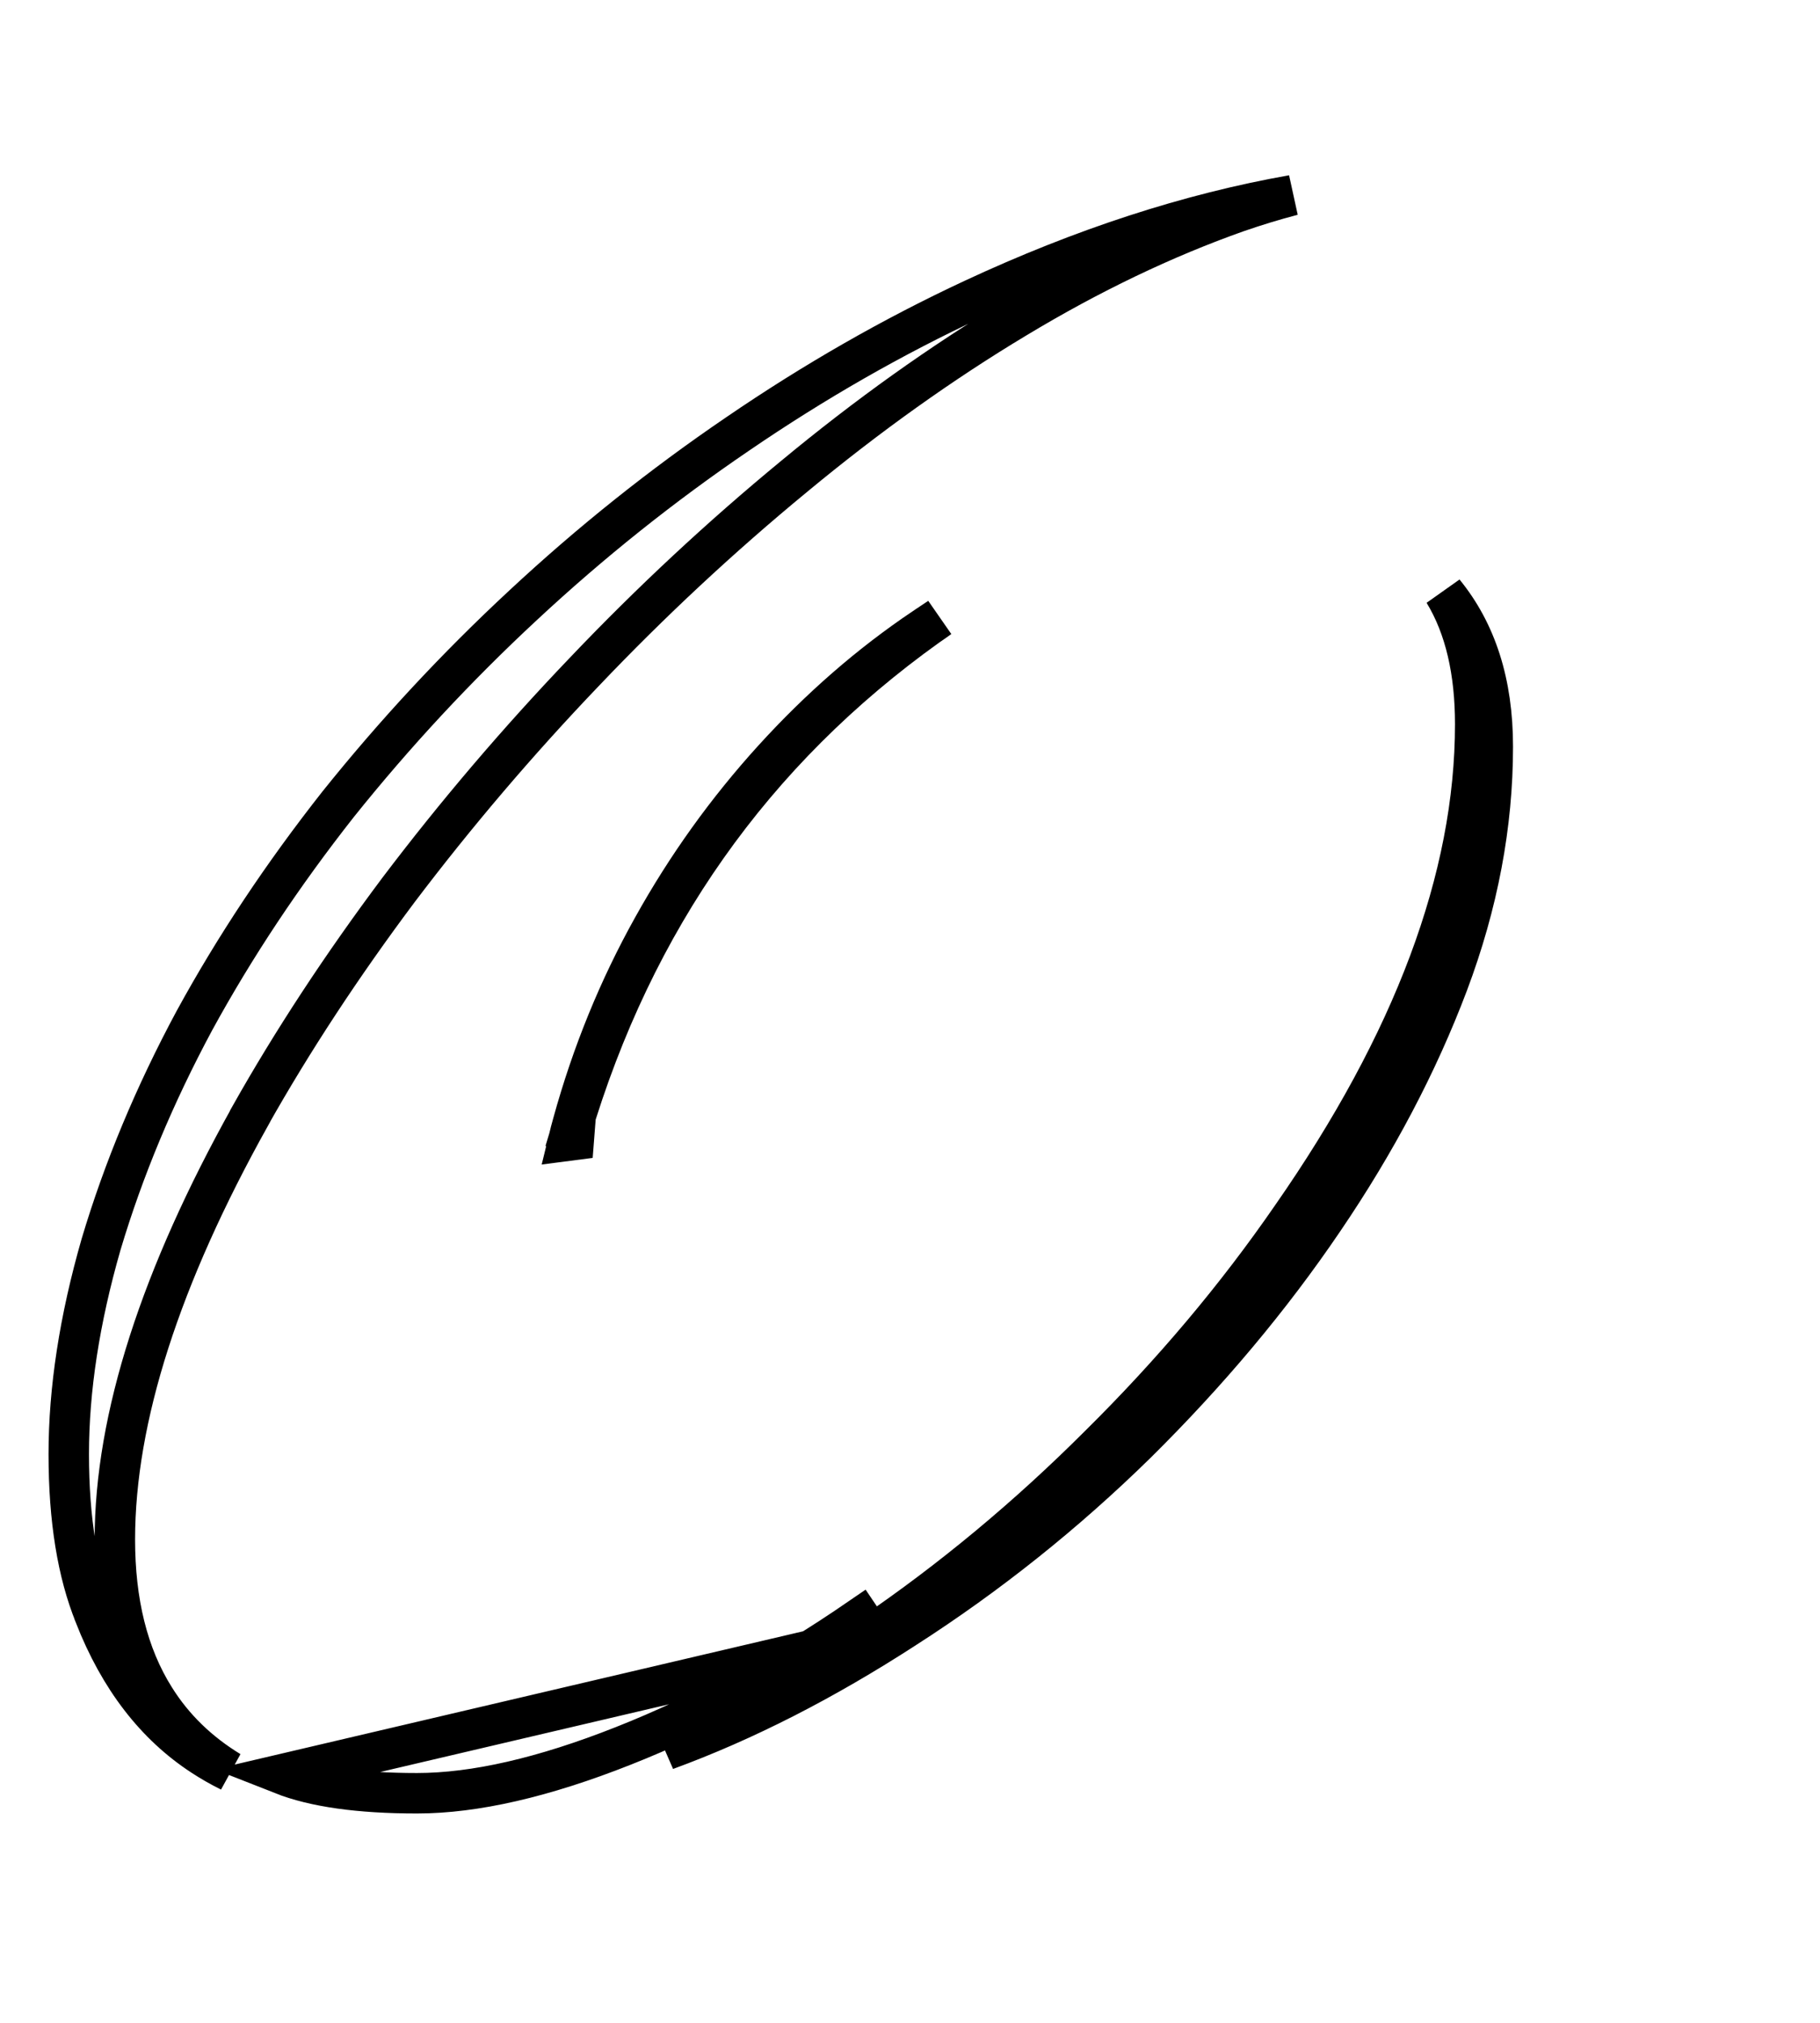 <svg width="9" height="10" viewBox="0 0 9 10" fill="none" xmlns="http://www.w3.org/2000/svg">
<path d="M4.475 8.049L4.475 8.049C4.883 7.787 5.265 7.483 5.619 7.136C5.974 6.785 6.283 6.417 6.544 6.032C6.806 5.647 7.011 5.257 7.16 4.863C7.309 4.467 7.382 4.077 7.382 3.691C7.382 3.376 7.3 3.124 7.14 2.928C7.246 3.102 7.295 3.322 7.295 3.58C7.295 4.342 6.988 5.154 6.387 6.016C6.114 6.412 5.797 6.788 5.438 7.143C5.082 7.499 4.706 7.811 4.31 8.081C4.31 8.081 4.31 8.081 4.31 8.081L4.254 7.998C3.867 8.264 3.477 8.475 3.082 8.631C2.688 8.787 2.348 8.865 2.062 8.865C1.777 8.865 1.555 8.834 1.395 8.771L4.475 8.049ZM4.475 8.049C4.075 8.308 3.682 8.509 3.294 8.651L4.475 8.049ZM2.822 5.597L2.918 5.625L2.81 5.639C2.817 5.61 2.825 5.581 2.833 5.552C2.928 5.208 3.06 4.885 3.228 4.584C3.396 4.282 3.595 4.005 3.824 3.753C4.053 3.501 4.301 3.285 4.567 3.106L4.567 3.106L4.568 3.106C4.594 3.088 4.619 3.071 4.645 3.054C4.626 3.068 4.607 3.081 4.588 3.094C3.722 3.713 3.133 4.549 2.822 5.597ZM0.765 8.394C0.858 8.543 0.983 8.663 1.137 8.757C1.09 8.734 1.045 8.708 1.002 8.68C0.77 8.529 0.591 8.299 0.468 7.985L0.468 7.985L0.468 7.984C0.384 7.777 0.34 7.513 0.34 7.189C0.34 6.869 0.393 6.523 0.5 6.151C0.611 5.779 0.765 5.411 0.961 5.046C1.161 4.68 1.398 4.324 1.672 3.976C1.95 3.629 2.255 3.3 2.588 2.991C2.92 2.682 3.273 2.4 3.648 2.145L3.648 2.145C4.027 1.886 4.415 1.664 4.812 1.479C5.355 1.226 5.882 1.055 6.392 0.965C6.3 0.989 6.209 1.017 6.119 1.048C5.757 1.176 5.391 1.351 5.023 1.573C4.655 1.794 4.289 2.055 3.927 2.355C3.564 2.654 3.217 2.977 2.887 3.324L2.887 3.324C2.56 3.666 2.255 4.024 1.971 4.399L1.971 4.399C1.691 4.773 1.446 5.146 1.237 5.517L1.237 5.518C0.795 6.31 0.568 7.009 0.568 7.611C0.568 7.918 0.631 8.181 0.765 8.394Z" stroke="black" stroke-width="0.2"/>
</svg>
